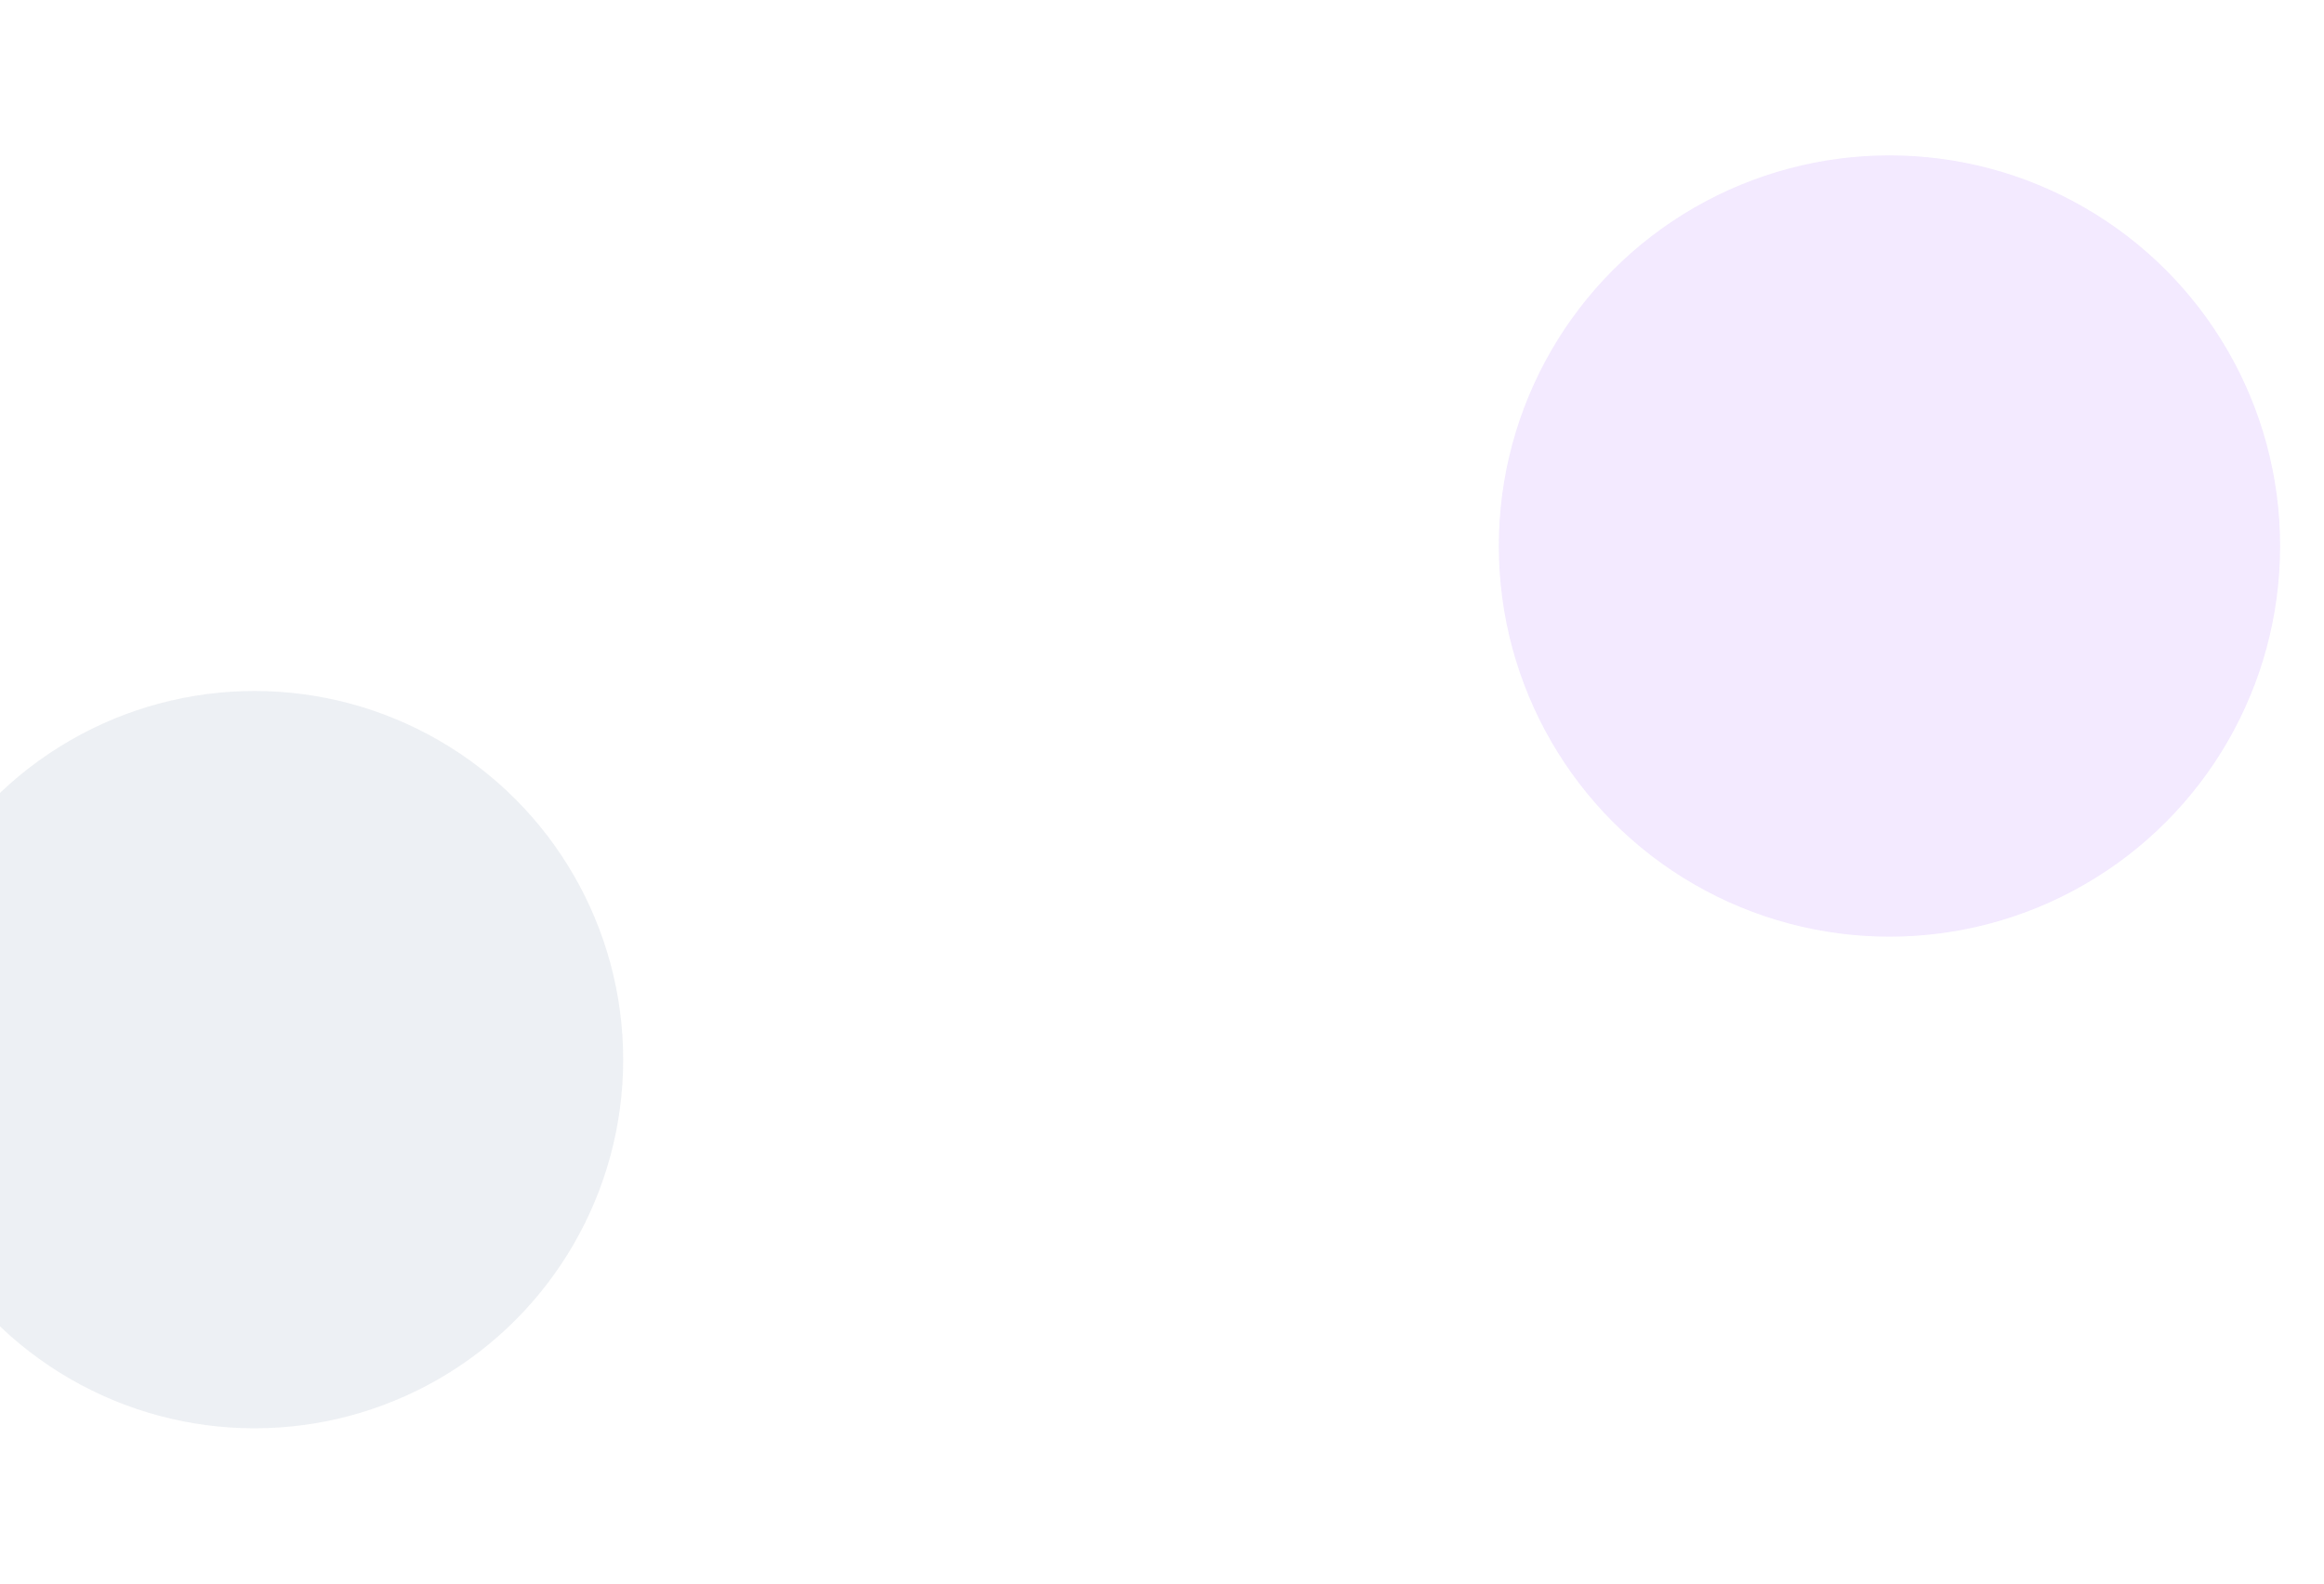 <svg width="1441" height="982" viewBox="0 0 1441 982" fill="none" xmlns="http://www.w3.org/2000/svg">
<g opacity="0.8">
<g opacity="0.1" filter="url(#filter0_f_4140_21337)">
<circle cx="157.816" cy="657.05" r="228.595" fill="#1B406F"/>
</g>
<g opacity="0.15" filter="url(#filter1_f_4140_21337)">
<circle cx="1171.56" cy="338.573" r="242.218" fill="#9747FF"/>
</g>
</g>
<defs>
<filter id="filter0_f_4140_21337" x="-370.779" y="128.455" width="1057.19" height="1057.19" filterUnits="userSpaceOnUse" color-interpolation-filters="sRGB">
<feFlood flood-opacity="0" result="BackgroundImageFix"/>
<feBlend mode="normal" in="SourceGraphic" in2="BackgroundImageFix" result="shape"/>
<feGaussianBlur stdDeviation="150" result="effect1_foregroundBlur_4140_21337"/>
</filter>
<filter id="filter1_f_4140_21337" x="629.342" y="-203.645" width="1084.44" height="1084.44" filterUnits="userSpaceOnUse" color-interpolation-filters="sRGB">
<feFlood flood-opacity="0" result="BackgroundImageFix"/>
<feBlend mode="normal" in="SourceGraphic" in2="BackgroundImageFix" result="shape"/>
<feGaussianBlur stdDeviation="150" result="effect1_foregroundBlur_4140_21337"/>
</filter>
</defs>
</svg>
